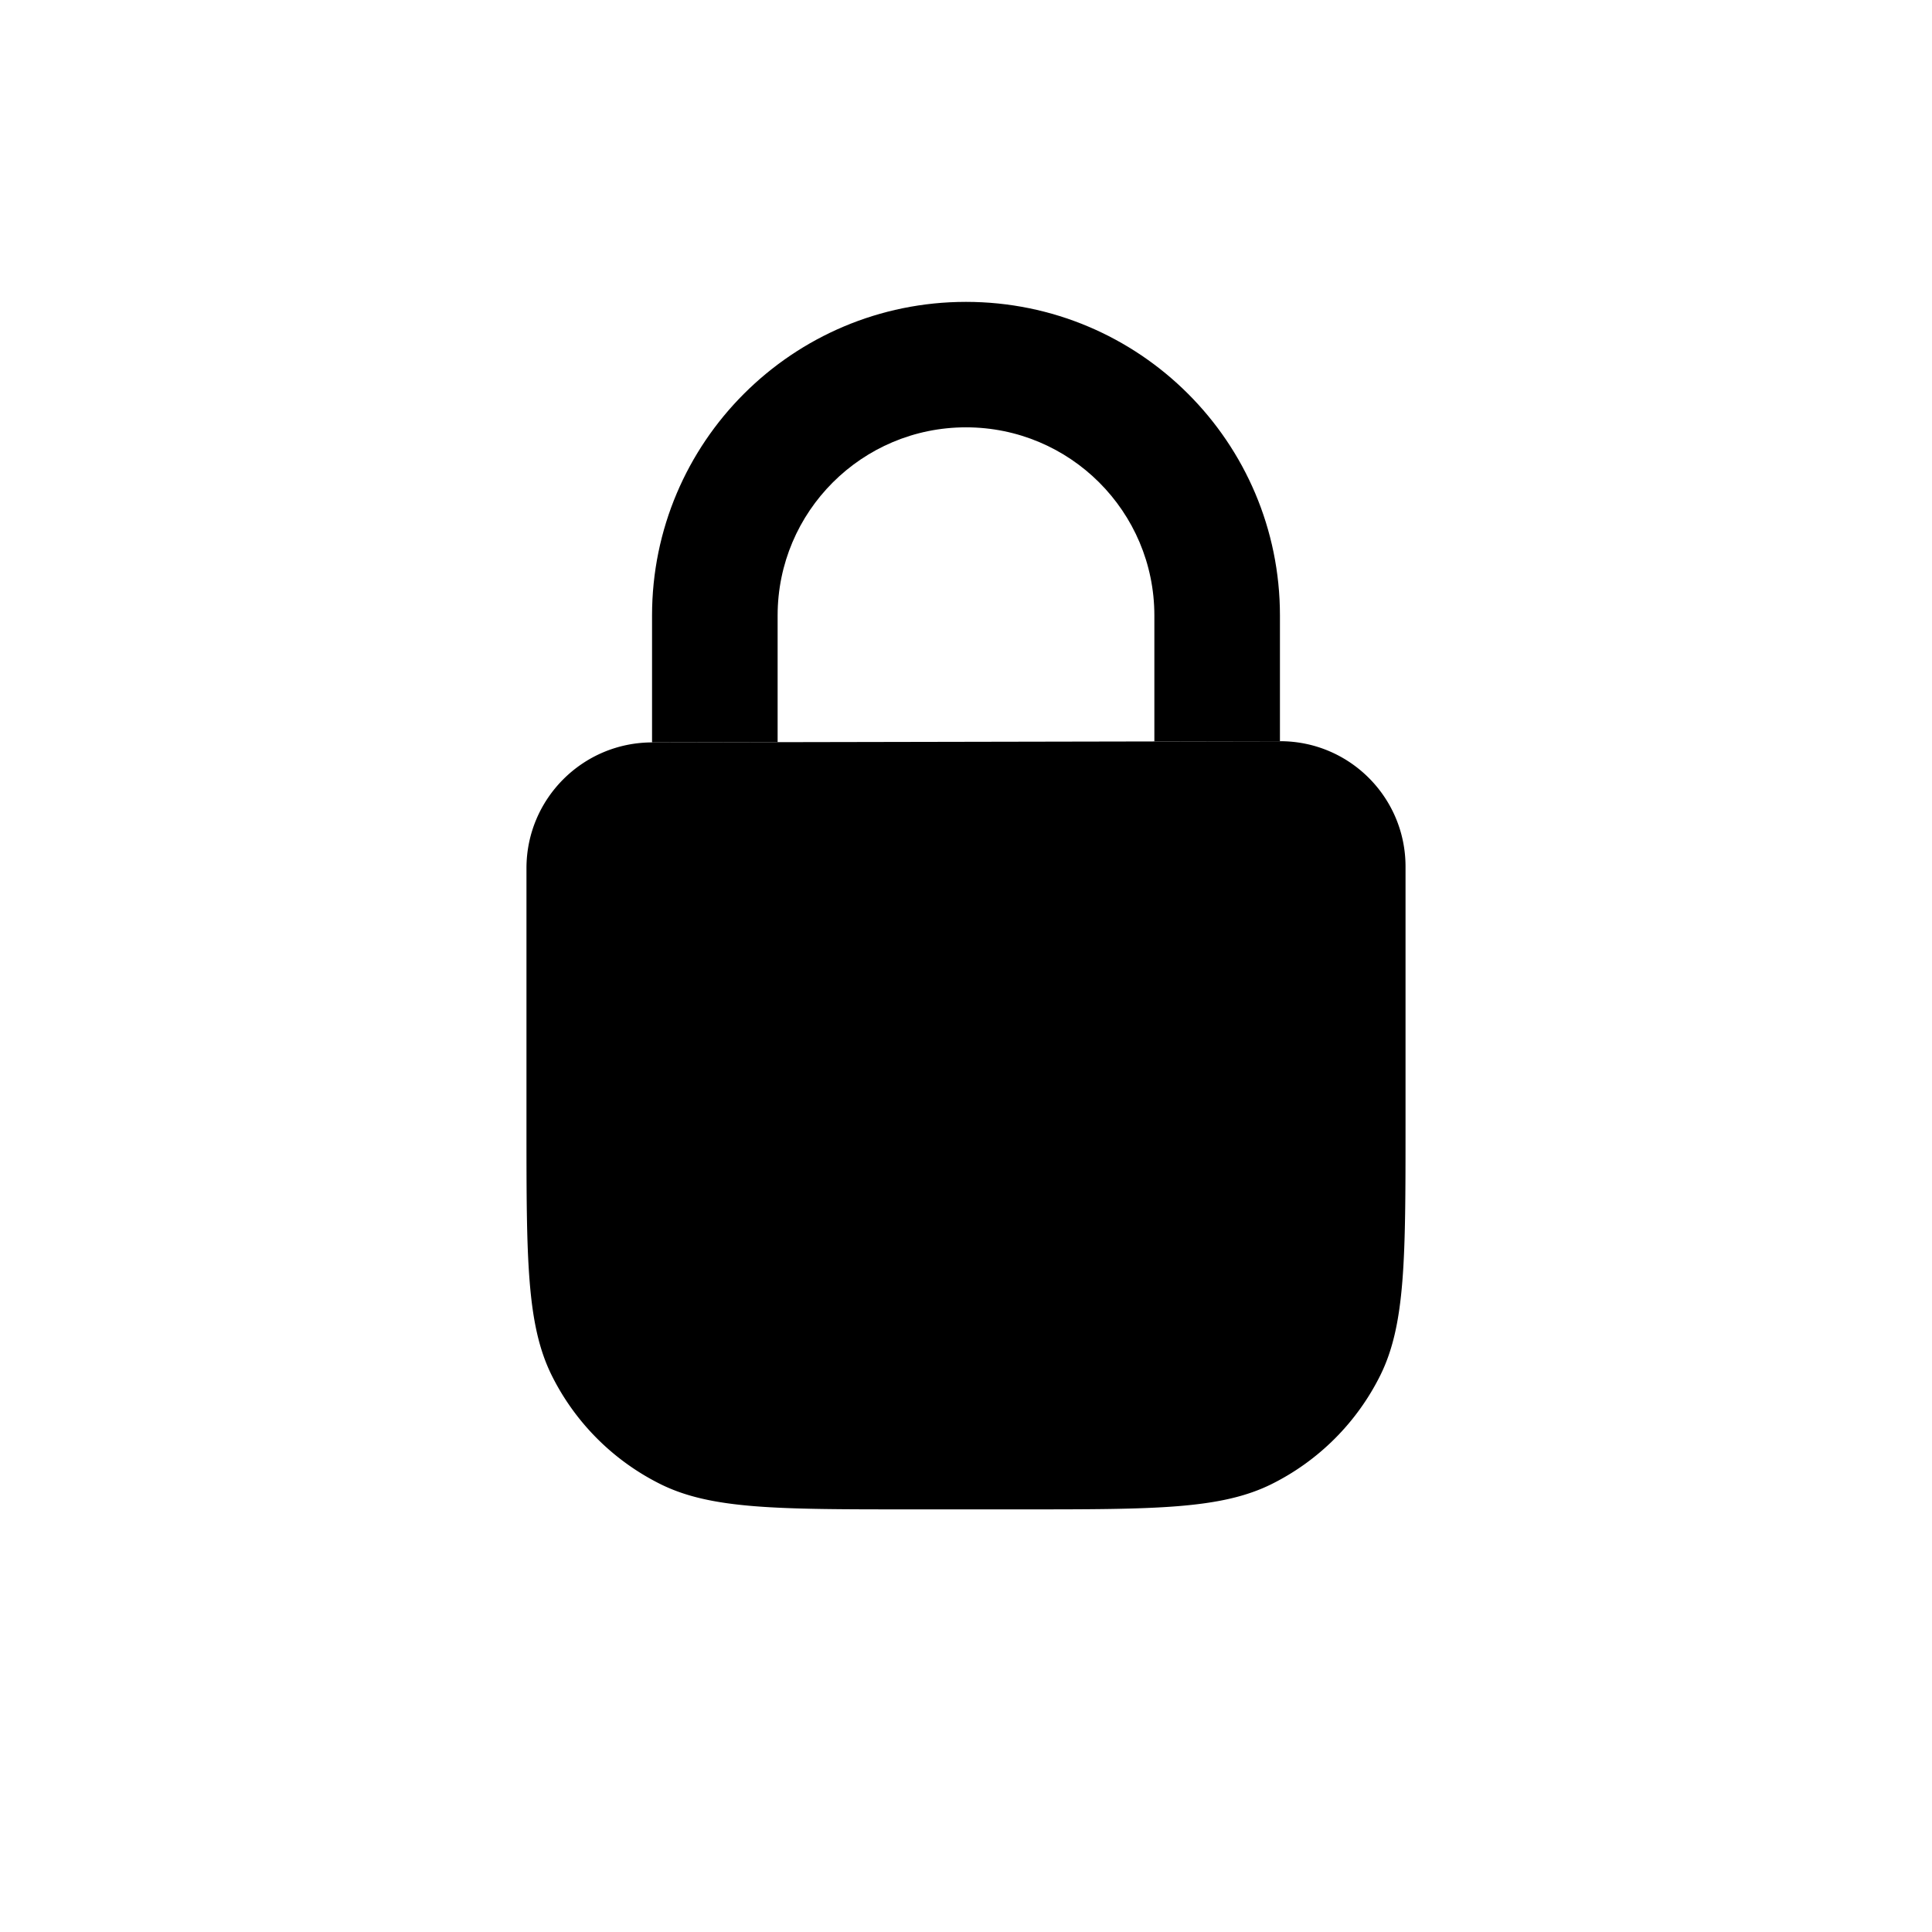 <svg xmlns="http://www.w3.org/2000/svg" width="768" height="768" fill="none"><path fill="#000" d="M508.798 244.676c0-68.856-55.875-124.676-124.8-124.676s-124.8 55.819-124.8 124.676v50.444l49.92-.096v-50.348c0-41.314 33.524-74.806 74.88-74.806s74.88 33.492 74.88 74.806v50.061l49.921-.096z"/><path fill="#000" d="M259.198 295.12c-27.585.053-49.919 22.43-49.919 50.014v102.328c0 52.763 0 79.145 10.088 99.376a96 96 0 0 0 43.074 43.074C282.672 600 309.054 600 361.818 600h44.321c52.803 0 79.205 0 99.449-10.103a96 96 0 0 0 43.028-43.029c10.103-20.243 10.103-46.645 10.103-99.449V344.466c0-27.555-22.365-49.878-49.92-49.825l-49.921.096-149.76.287z"/></svg>